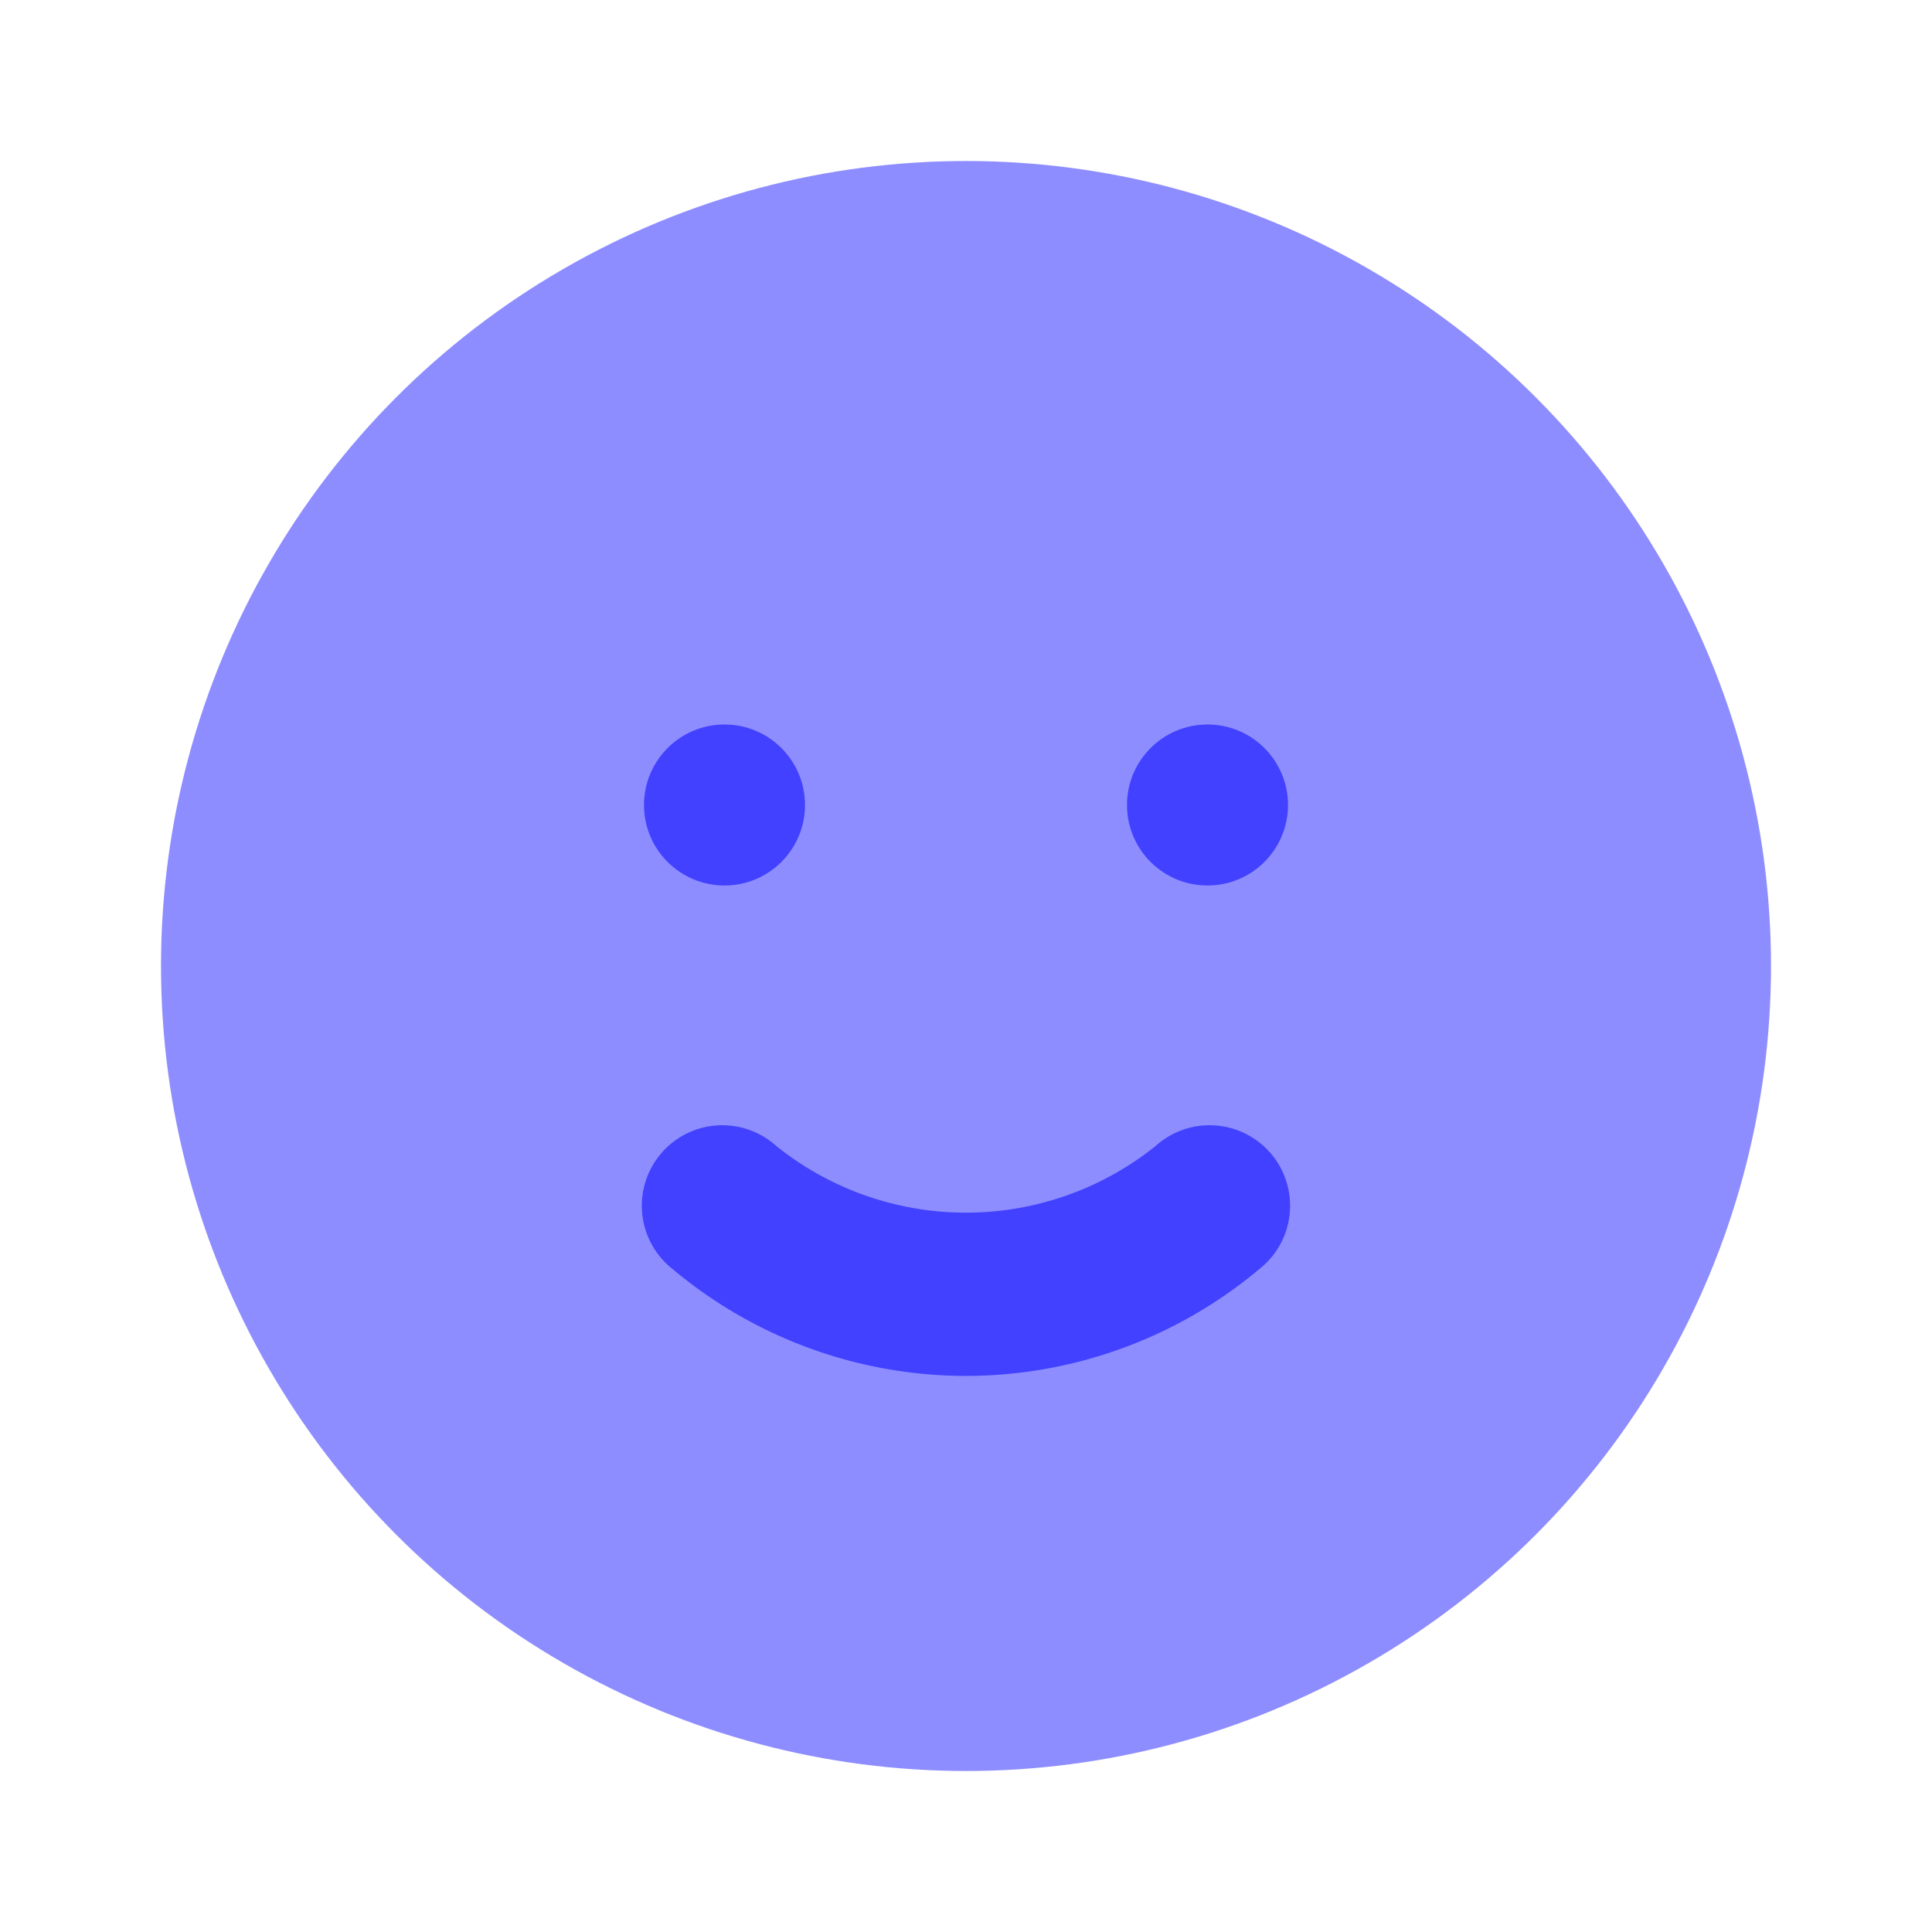 <svg xmlns="http://www.w3.org/2000/svg" data-name="Layer 1" viewBox="0 0 24 24"><circle cx="12" cy="12" r="10" fill="#8d8dff"/><path fill="#4141ff" d="M12,17.092a5.673,5.673,0,0,1-3.643-1.326 1.0 1,0,1,1,1.285-1.531,3.766,3.766,0,0,0,4.715,0,1.0 1,0,1,1,1.285,1.531A5.673,5.673,0,0,1,12,17.092Z"/><circle cx="15" cy="10" r="1" fill="#4141ff"/><circle cx="9" cy="10" r="1" fill="#4141ff"/></svg>